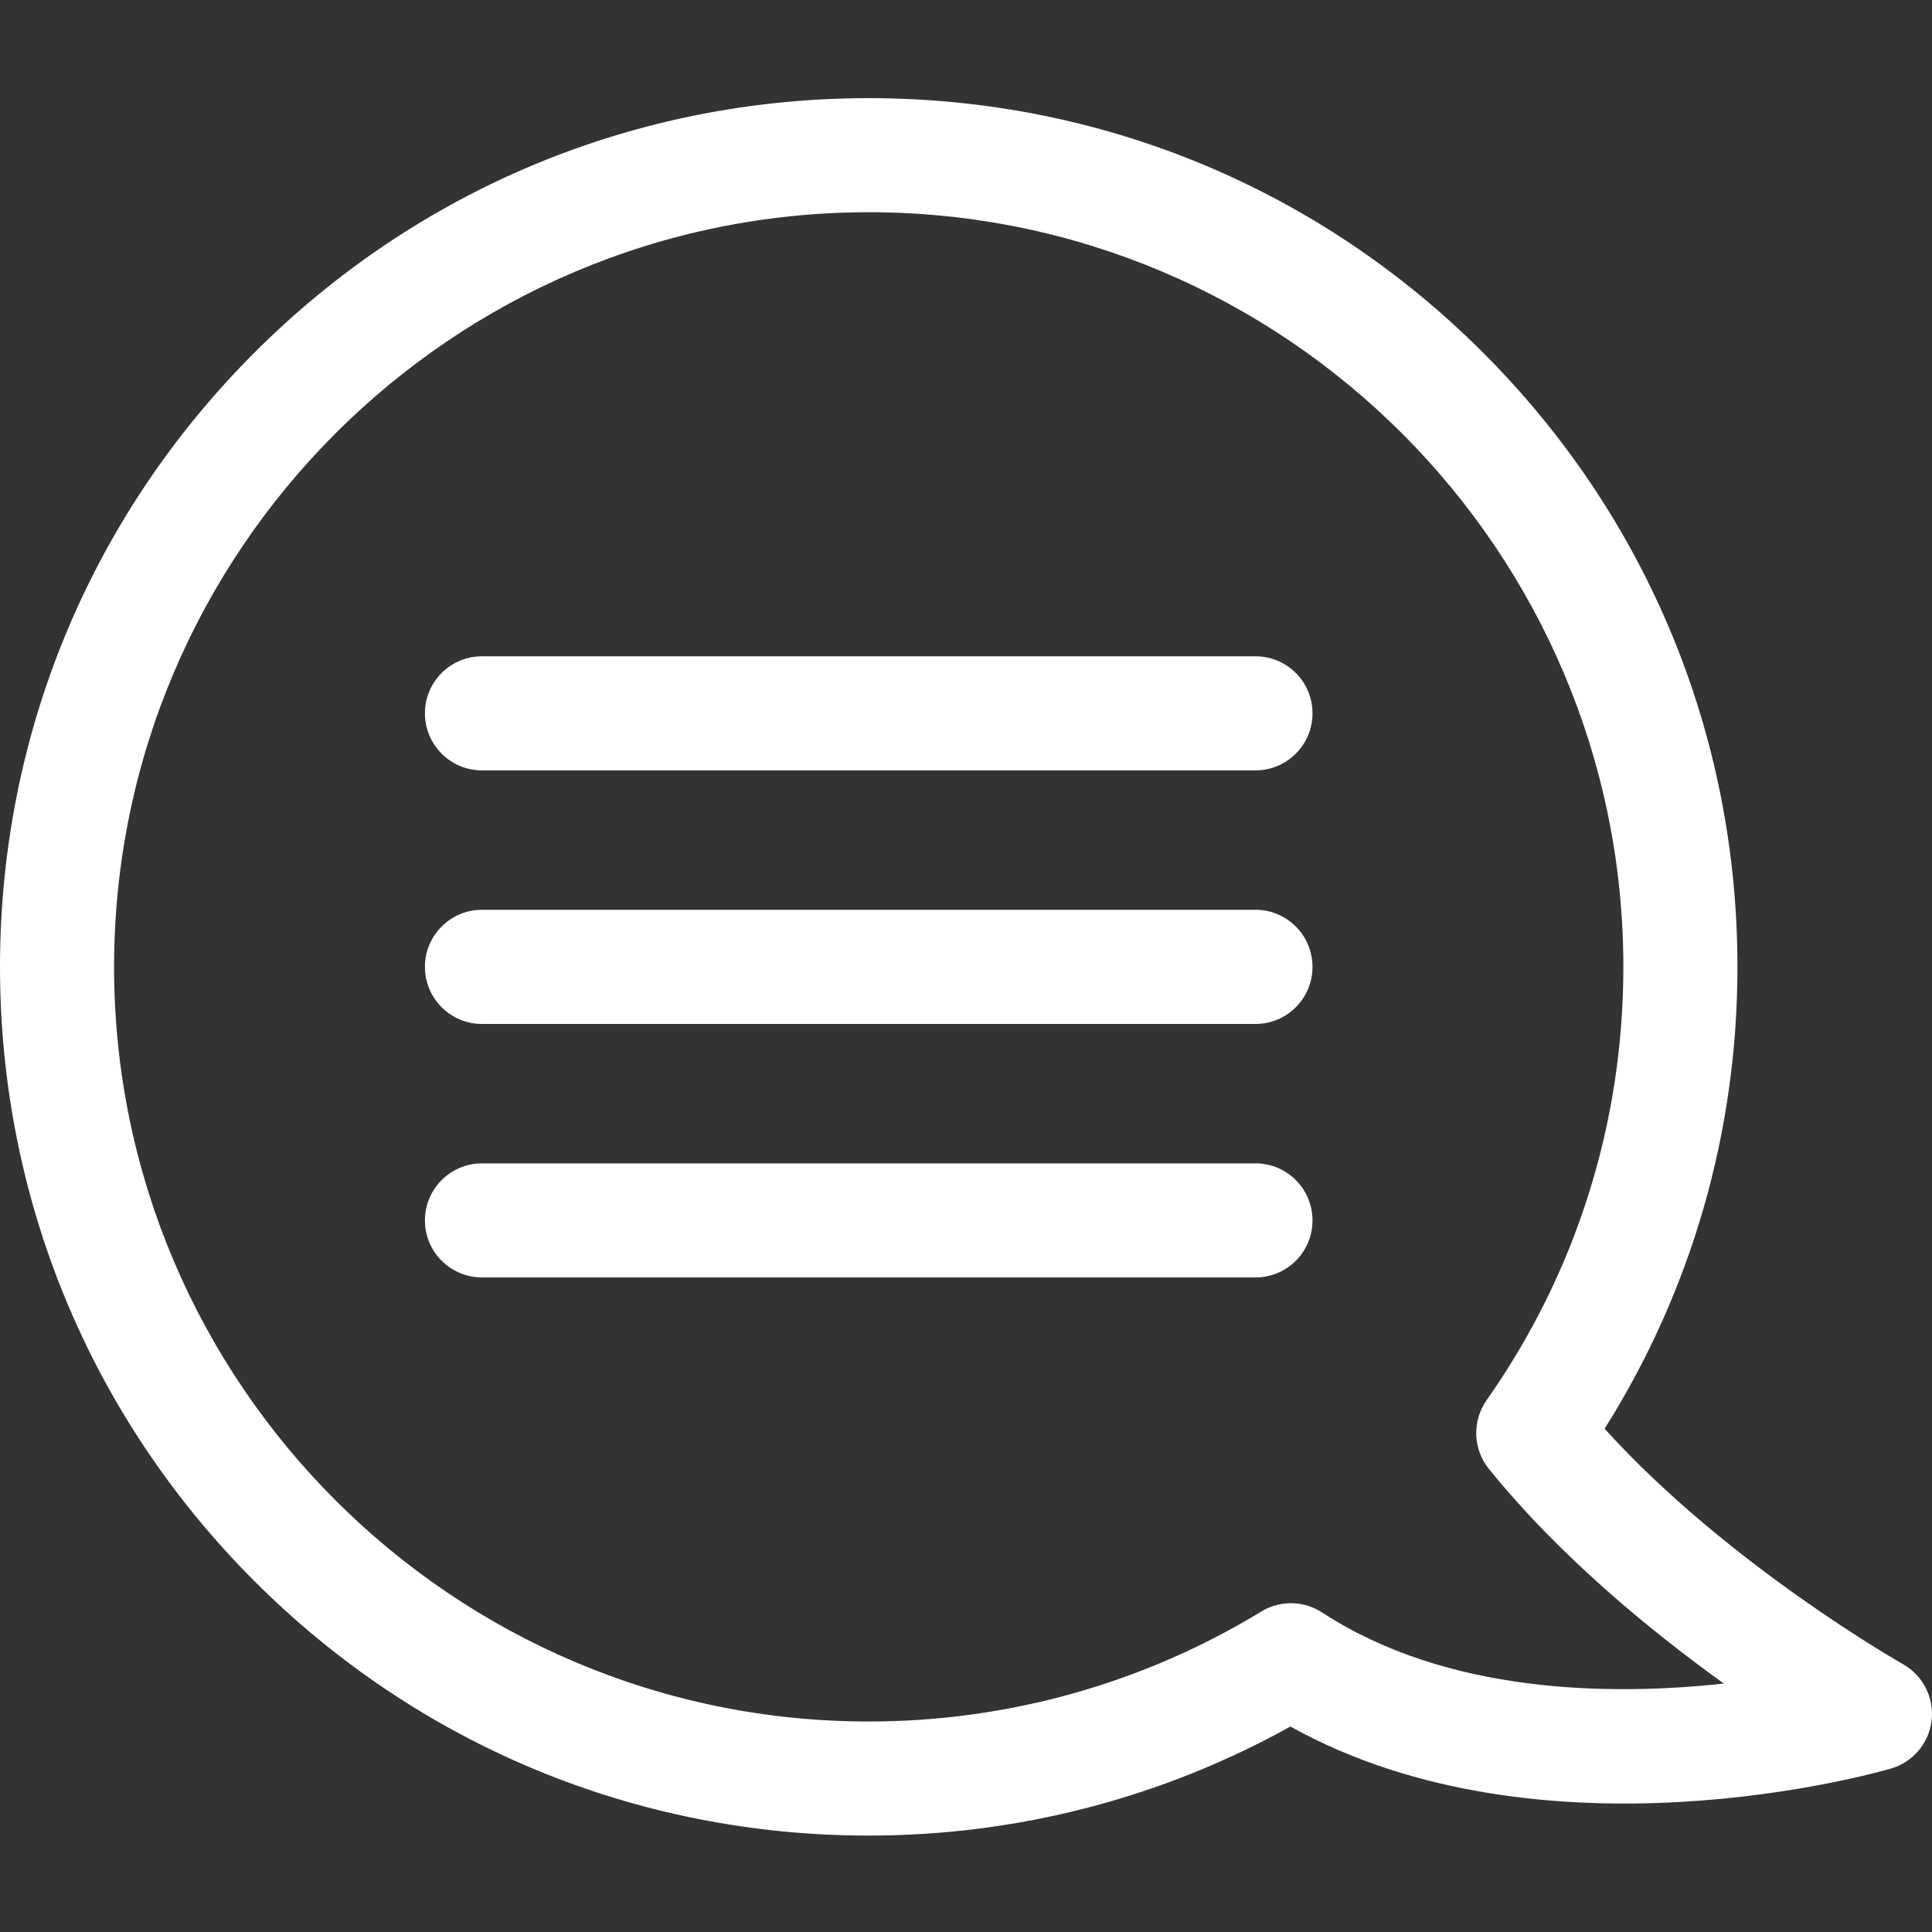 <svg width="20" height="20" viewBox="0 0 20 20" fill="none" xmlns="http://www.w3.org/2000/svg">
<rect x="0" y="0" width="20" height="20" fill="#333333" stroke="none"/>
<path d="M19.699 17.227C19.68 17.216 17.885 16.198 16.611 14.79C17.512 13.358 17.986 11.715 17.986 10.009C17.986 7.607 17.051 5.348 15.352 3.65C13.654 1.951 11.395 1.016 8.993 1.016C6.591 1.016 4.333 1.951 2.634 3.65C0.936 5.348 0 7.607 0 10.009C0 12.411 0.936 14.669 2.634 16.368C4.333 18.067 6.591 19.002 8.993 19.002C10.526 19.002 12.028 18.613 13.358 17.873C15.981 19.331 19.424 18.352 19.575 18.308C19.803 18.242 19.969 18.045 19.996 17.809C20.023 17.573 19.906 17.343 19.699 17.227ZM13.686 16.692C13.496 16.568 13.25 16.564 13.056 16.683C11.835 17.427 10.431 17.821 8.993 17.821C4.686 17.821 1.181 14.316 1.181 10.009C1.181 5.701 4.686 2.197 8.993 2.197C13.301 2.197 16.805 5.701 16.805 10.009C16.805 11.625 16.316 13.177 15.389 14.495C15.238 14.711 15.247 15.001 15.413 15.206C16.146 16.113 17.092 16.887 17.845 17.428C16.67 17.556 14.98 17.537 13.686 16.692V16.692Z" fill="white"/>
<path d="M12.997 12.043H4.99C4.663 12.043 4.399 12.308 4.399 12.634C4.399 12.96 4.663 13.224 4.99 13.224H12.997C13.323 13.224 13.587 12.96 13.587 12.634C13.587 12.308 13.323 12.043 12.997 12.043Z" fill="white"/>
<path d="M12.997 9.418H4.99C4.663 9.418 4.399 9.683 4.399 10.009C4.399 10.335 4.663 10.6 4.99 10.6H12.997C13.323 10.6 13.587 10.335 13.587 10.009C13.587 9.683 13.323 9.418 12.997 9.418Z" fill="white"/>
<path d="M12.997 6.794H4.99C4.663 6.794 4.399 7.058 4.399 7.384C4.399 7.71 4.663 7.975 4.99 7.975H12.997C13.323 7.975 13.587 7.71 13.587 7.384C13.587 7.058 13.323 6.794 12.997 6.794Z" fill="white"/>
</svg>
